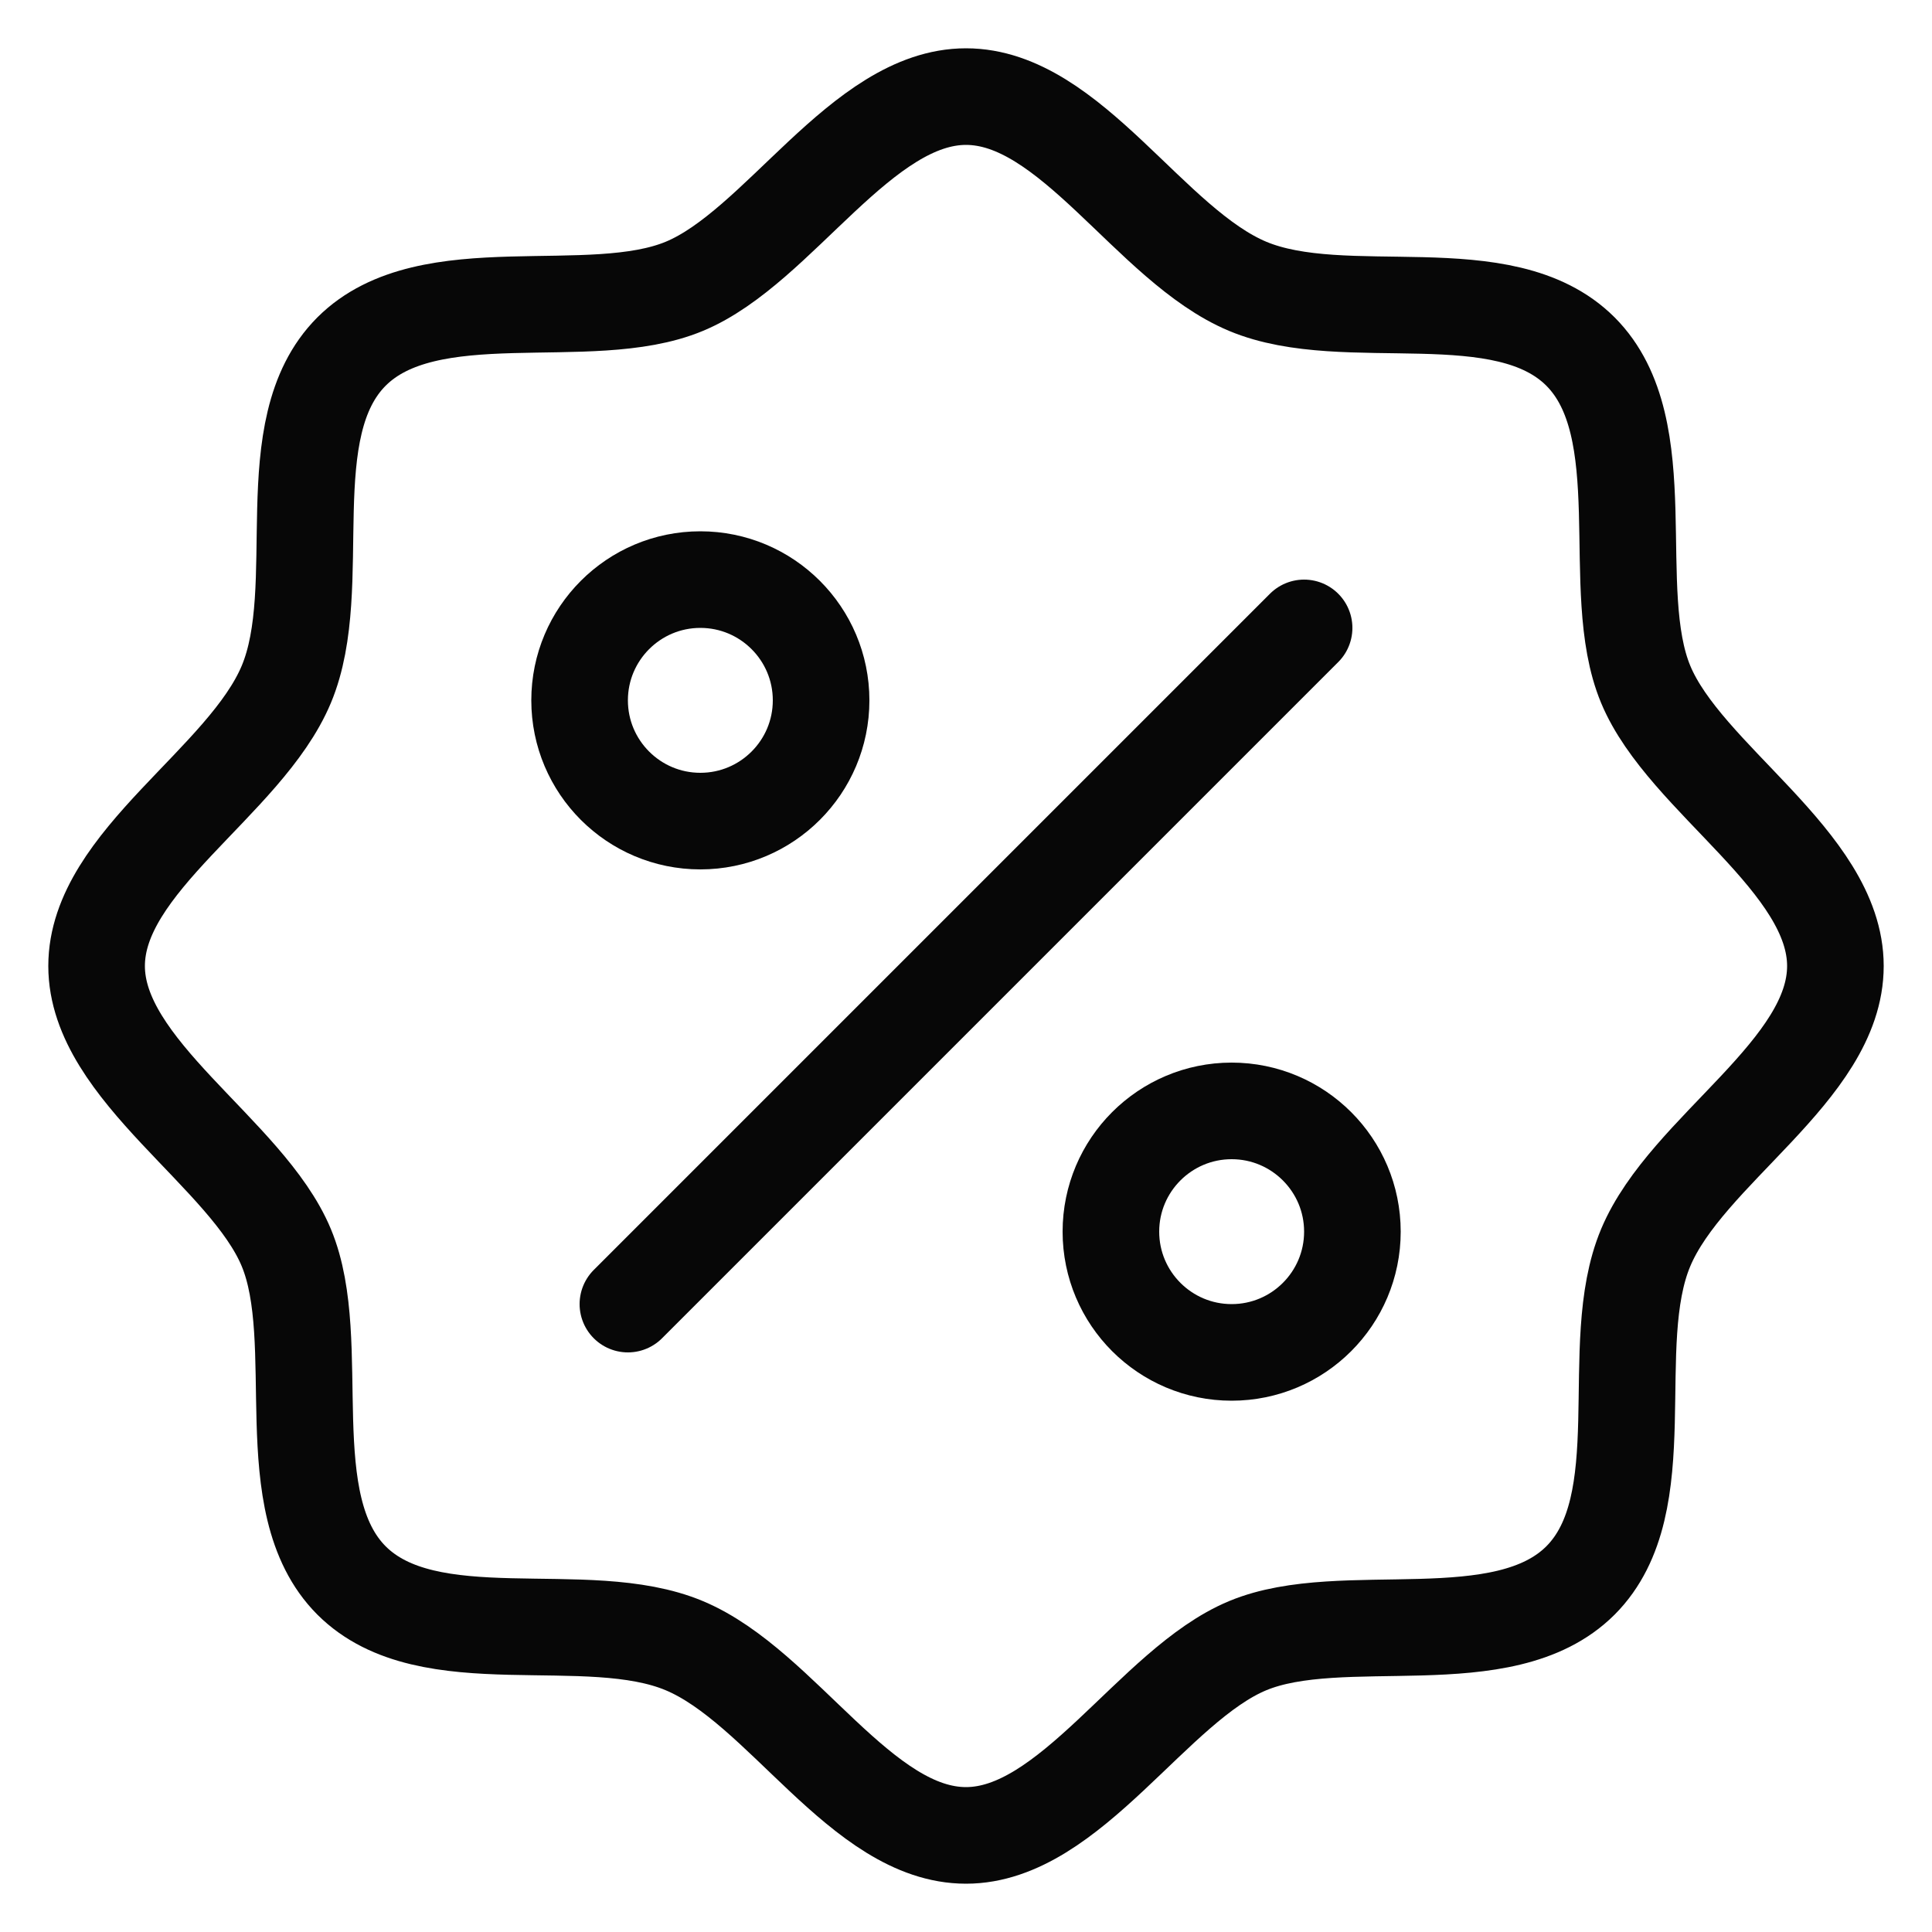 <svg width="20" height="20" viewBox="0 0 20 20" fill="none" xmlns="http://www.w3.org/2000/svg">
<path d="M13.5 6.5L6.5 13.5" stroke="#070707" stroke-linecap="round" stroke-linejoin="round"/>
<path d="M7.25 8.5C7.94 8.5 8.5 7.94 8.5 7.25C8.5 6.56 7.94 6 7.25 6C6.56 6 6 6.56 6 7.25C6 7.94 6.56 8.5 7.25 8.5Z" stroke="#070707" stroke-linecap="round" stroke-linejoin="round"/>
<path d="M12.75 14C13.44 14 14 13.44 14 12.75C14 12.06 13.44 11.5 12.75 11.5C12.06 11.5 11.5 12.06 11.5 12.75C11.5 13.44 12.06 14 12.75 14Z" stroke="#070707" stroke-linecap="round" stroke-linejoin="round"/>
<path d="M3.639 16.361C2.843 15.564 3.371 13.894 2.964 12.916C2.558 11.938 1 11.082 1 10C1 8.918 2.54 8.096 2.964 7.084C3.388 6.071 2.843 4.436 3.639 3.639C4.436 2.843 6.106 3.371 7.084 2.964C8.062 2.558 8.918 1 10 1C11.082 1 11.904 2.54 12.916 2.964C13.929 3.388 15.564 2.843 16.361 3.639C17.157 4.436 16.629 6.106 17.036 7.084C17.442 8.062 19 8.918 19 10C19 11.082 17.46 11.904 17.036 12.916C16.611 13.929 17.157 15.564 16.361 16.361C15.564 17.157 13.894 16.629 12.916 17.036C11.938 17.442 11.082 19 10 19C8.918 19 8.096 17.46 7.084 17.036C6.071 16.611 4.436 17.157 3.639 16.361Z" stroke="#070707" stroke-linecap="round" stroke-linejoin="round"/>
</svg>
